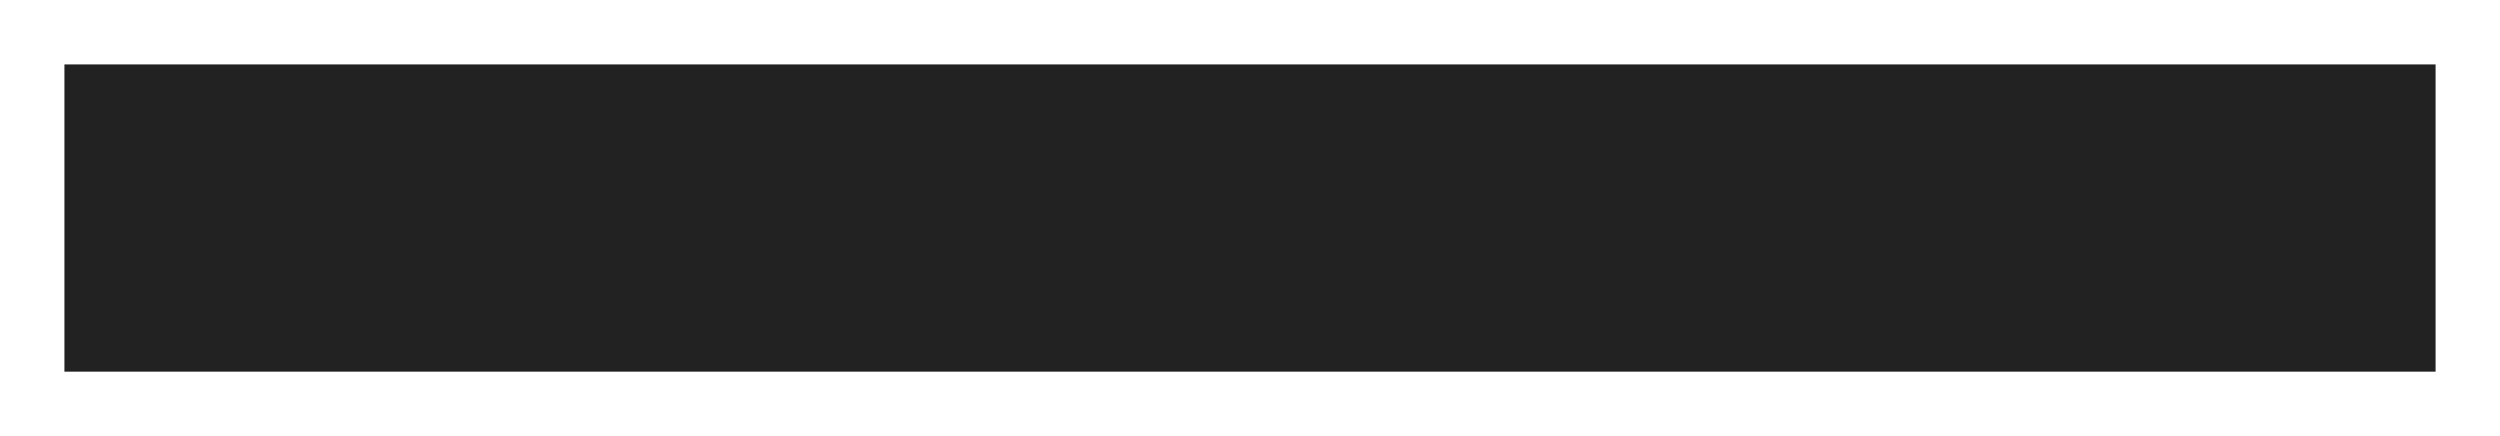 <svg width="1009" height="176" viewBox="0 0 1009 176" fill="none" xmlns="http://www.w3.org/2000/svg">
<g filter="url(#filter0_d_3_53)">
<rect x="26" y="22" width="957" height="124" fill="#222222"/>
</g>
<defs>
<filter id="filter0_d_3_53" x="0" y="0" width="1009" height="176" filterUnits="userSpaceOnUse" color-interpolation-filters="sRGB">
<feFlood flood-opacity="0" result="BackgroundImageFix"/>
<feColorMatrix in="SourceAlpha" type="matrix" values="0 0 0 0 0 0 0 0 0 0 0 0 0 0 0 0 0 0 127 0" result="hardAlpha"/>
<feMorphology radius="1" operator="dilate" in="SourceAlpha" result="effect1_dropShadow_3_53"/>
<feOffset dy="4"/>
<feGaussianBlur stdDeviation="12.5"/>
<feColorMatrix type="matrix" values="0 0 0 0 0.878 0 0 0 0 0.878 0 0 0 0 0.878 0 0 0 1 0"/>
<feBlend mode="normal" in2="BackgroundImageFix" result="effect1_dropShadow_3_53"/>
<feBlend mode="normal" in="SourceGraphic" in2="effect1_dropShadow_3_53" result="shape"/>
</filter>
</defs>
</svg>
